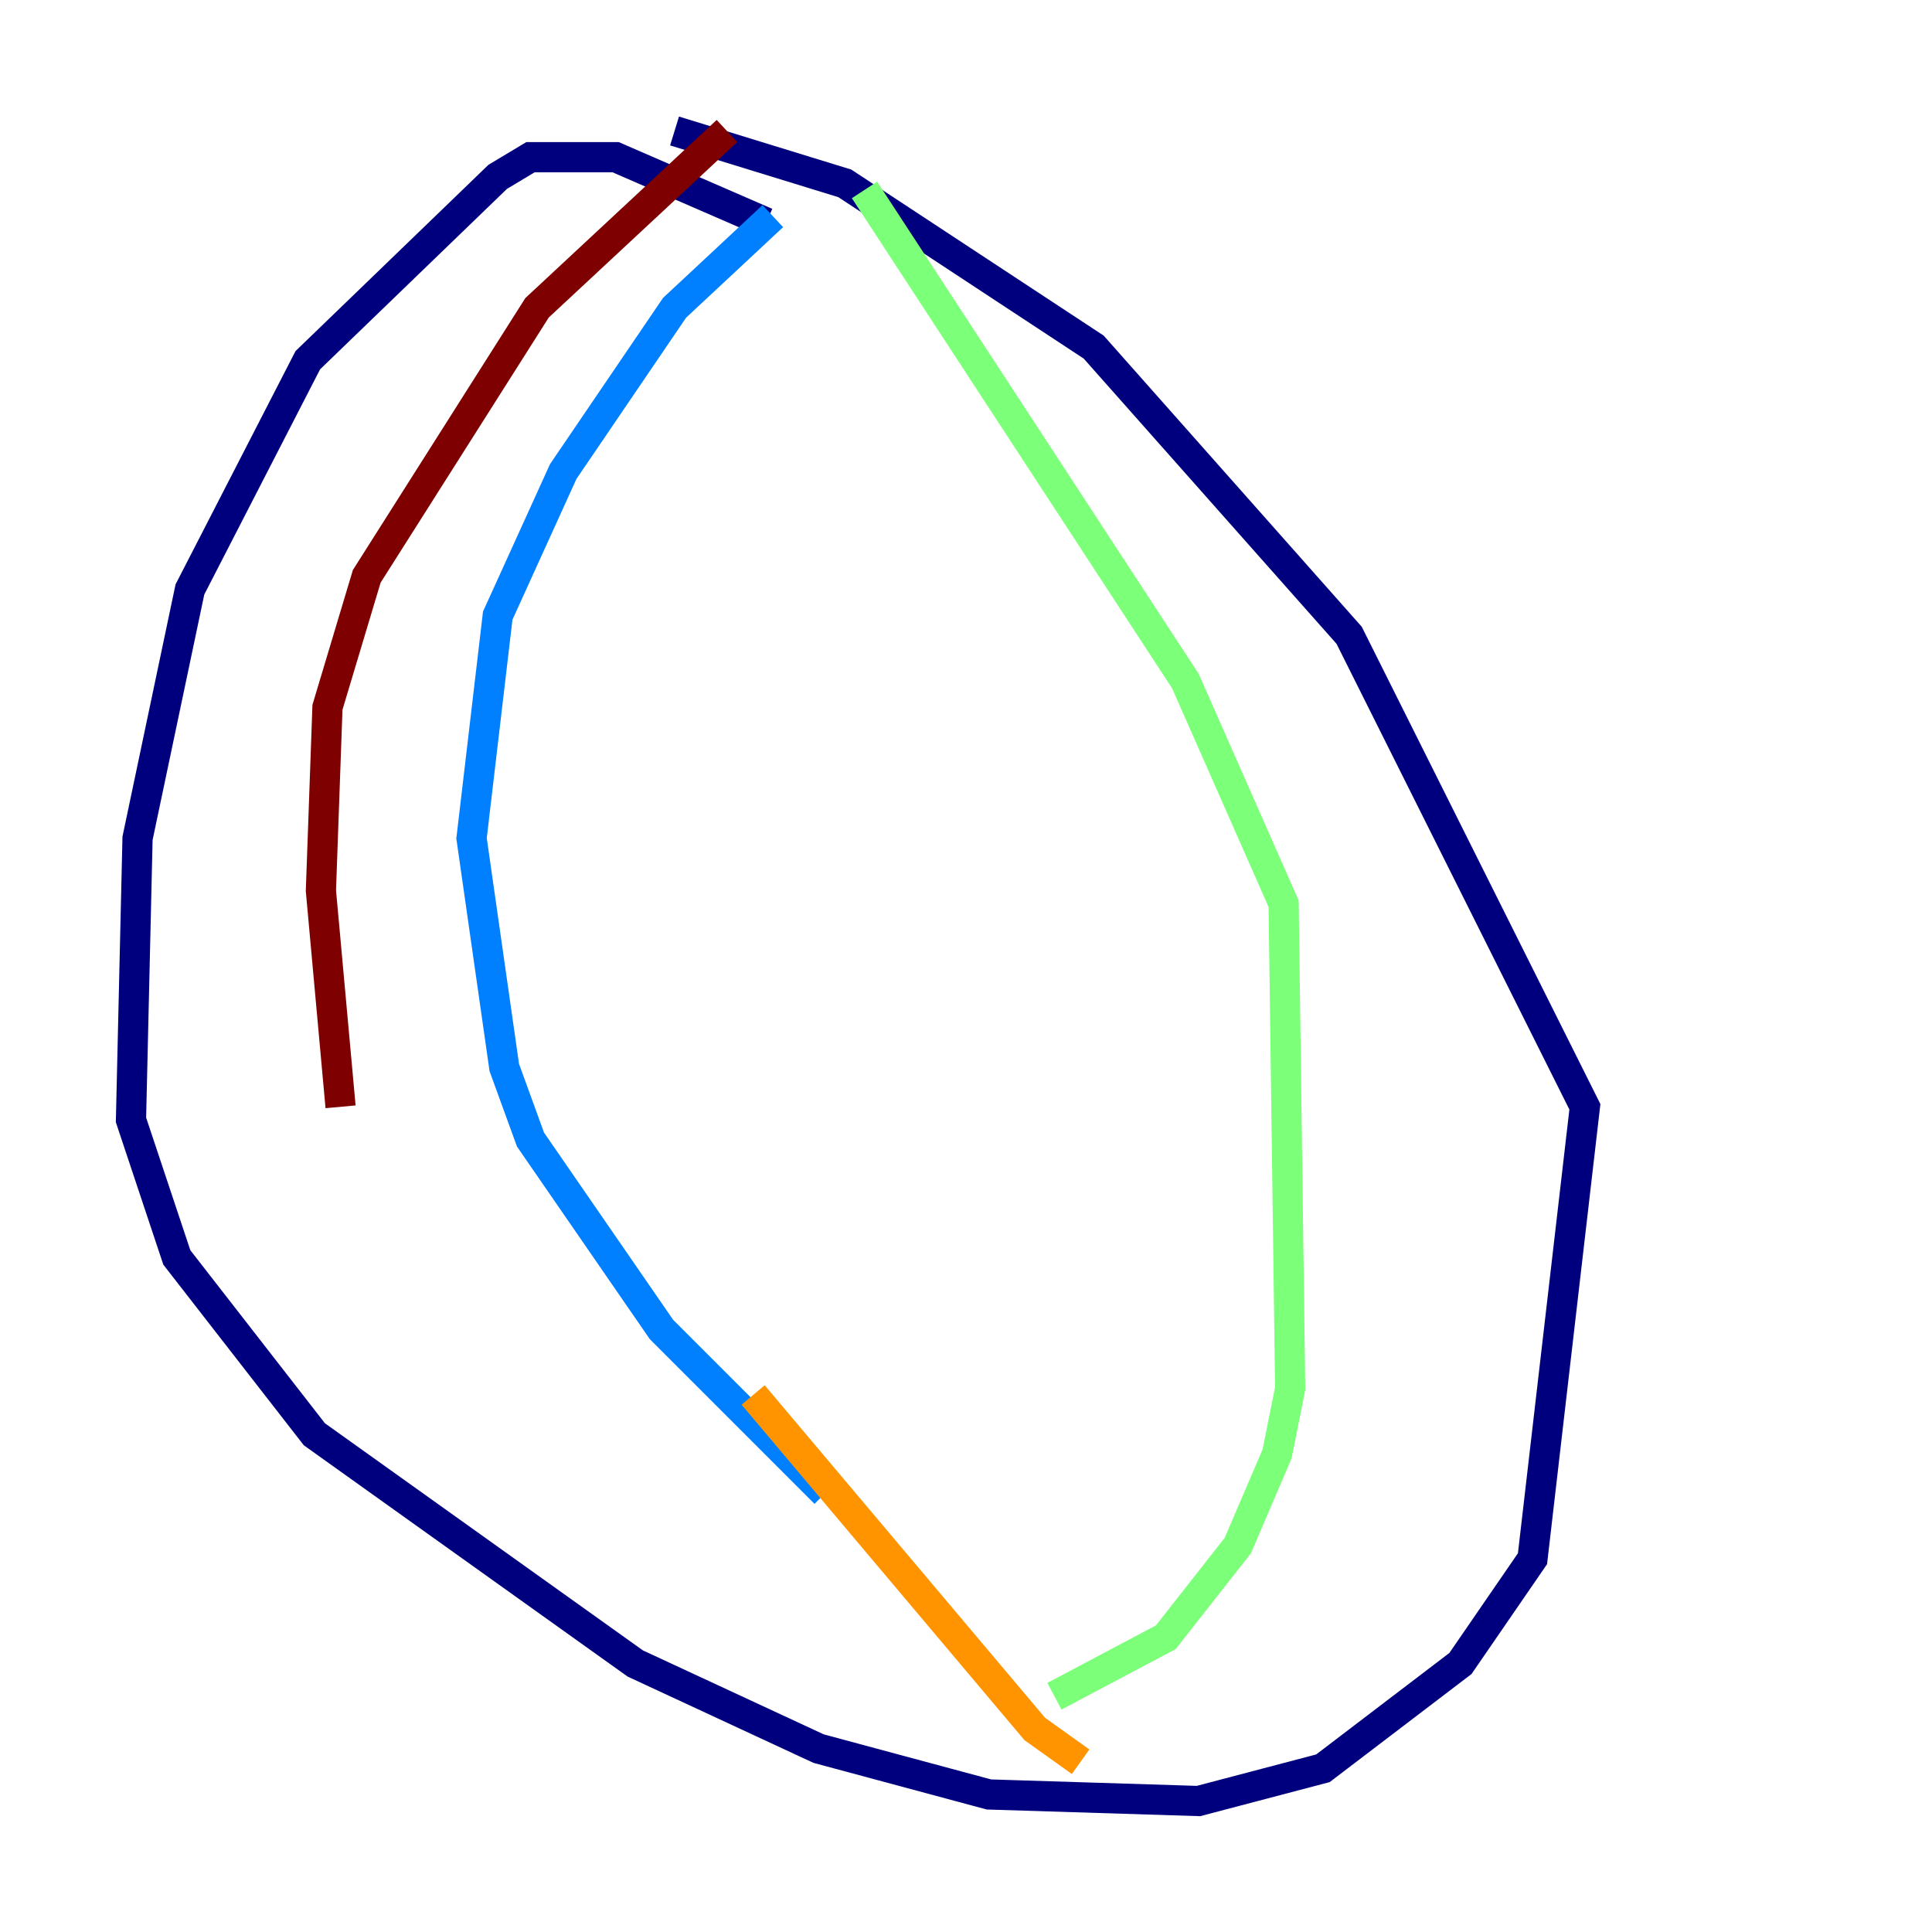<?xml version="1.0" encoding="utf-8" ?>
<svg baseProfile="tiny" height="128" version="1.2" viewBox="0,0,128,128" width="128" xmlns="http://www.w3.org/2000/svg" xmlns:ev="http://www.w3.org/2001/xml-events" xmlns:xlink="http://www.w3.org/1999/xlink"><defs /><polyline fill="none" points="50.766,14.752 40.786,10.414 35.146,10.414 32.976,11.715 20.393,23.864 12.583,39.051 9.112,55.539 8.678,74.197 11.715,83.308 20.827,95.024 42.088,110.21 54.237,115.851 65.519,118.888 79.403,119.322 87.647,117.153 96.759,110.21 101.532,103.268 105.003,73.329 89.383,42.088 72.461,22.997 55.973,12.149 44.691,8.678" stroke="#00007f" stroke-width="2" /><polyline fill="none" points="51.2,14.319 44.691,20.393 37.315,31.241 32.976,40.786 31.241,55.539 33.41,70.725 35.146,75.498 43.824,88.081 54.671,98.929" stroke="#0080ff" stroke-width="2" /><polyline fill="none" points="57.275,12.583 78.536,45.125 85.044,59.878 85.478,91.986 84.61,96.325 82.007,102.4 77.234,108.475 69.858,112.38" stroke="#7cff79" stroke-width="2" /><polyline fill="none" points="49.898,92.42 68.556,114.549 71.593,116.719" stroke="#ff9400" stroke-width="2" /><polyline fill="none" points="48.163,8.678 35.58,20.393 24.298,38.183 21.695,46.861 21.261,59.01 22.563,73.329" stroke="#7f0000" stroke-width="2" /></svg>